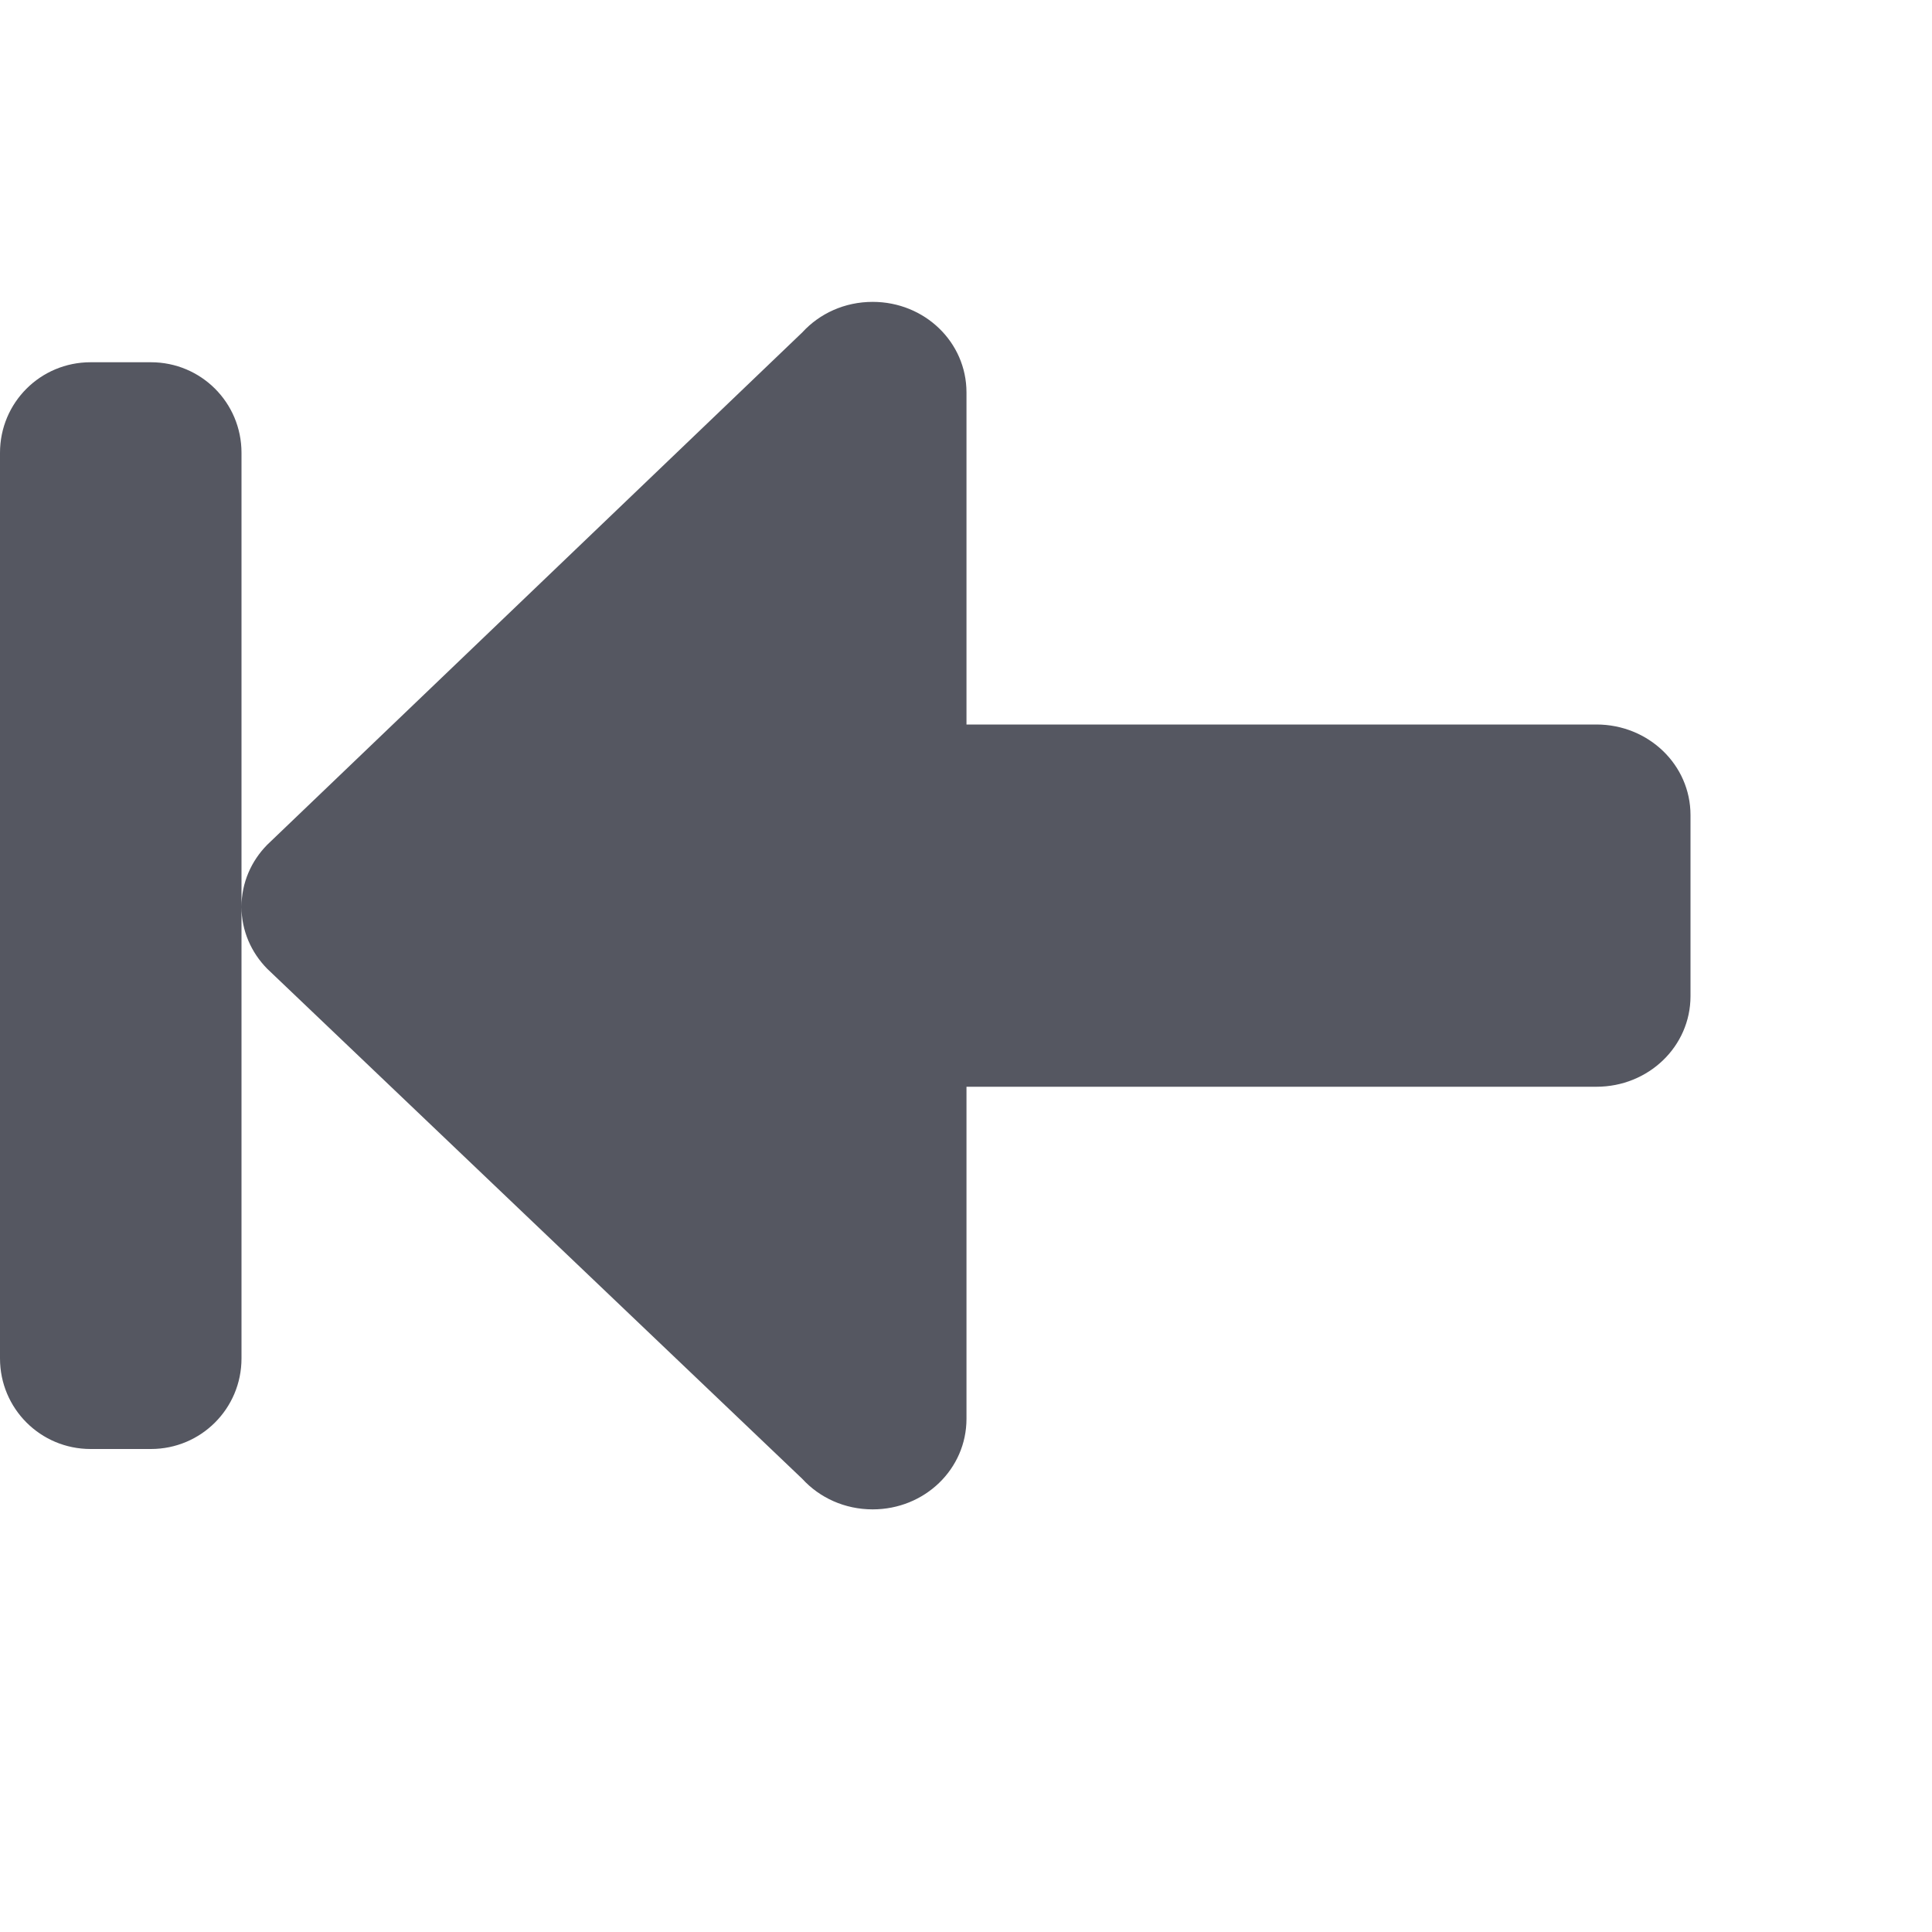 <?xml version="1.0" encoding="UTF-8" standalone="no"?>
<svg
   xmlns:dc="http://purl.org/dc/elements/1.1/"
   xmlns:cc="http://creativecommons.org/ns#"
   xmlns:rdf="http://www.w3.org/1999/02/22-rdf-syntax-ns#"
   xmlns:svg="http://www.w3.org/2000/svg"
   xmlns="http://www.w3.org/2000/svg"
   id="svg6"
   version="1.1"
   width="16"
   height="16">
  <defs
     id="defs10" />
  <path
     d="M 14,8.25 C 14,8.666 13.652,9 13.221,9 H 8.004 v 2.75 c 0,0.416 -0.346,0.75 -0.777,0.75 -0.232,0 -0.44,-0.097 -0.582,-0.252 L 2.213,8.023 C 2.081,7.889 2,7.709 2,7.51 2,7.31 2.081,7.13 2.213,6.996 L 6.645,2.752 C 6.787,2.597 6.994,2.5 7.227,2.5 7.658,2.5 8.004,2.834 8.004,3.25 V 6 h 5.217 C 13.652,6 14,6.334 14,6.75 Z M 2,7.51 V 11.25 C 2,11.665 1.665,12 1.25,12 H 0.75 C 0.335,12 0,11.665 0,11.25 V 3.75 C 0,3.334 0.335,3 0.75,3 h 0.5 C 1.665,3 2,3.334 2,3.75 Z"
     style="opacity:1;fill:#555761;stroke:none;stroke-width:4;stroke-linecap:round;stroke-linejoin:round;stop-color:#000000"
     id="path873-5" />
</svg>
